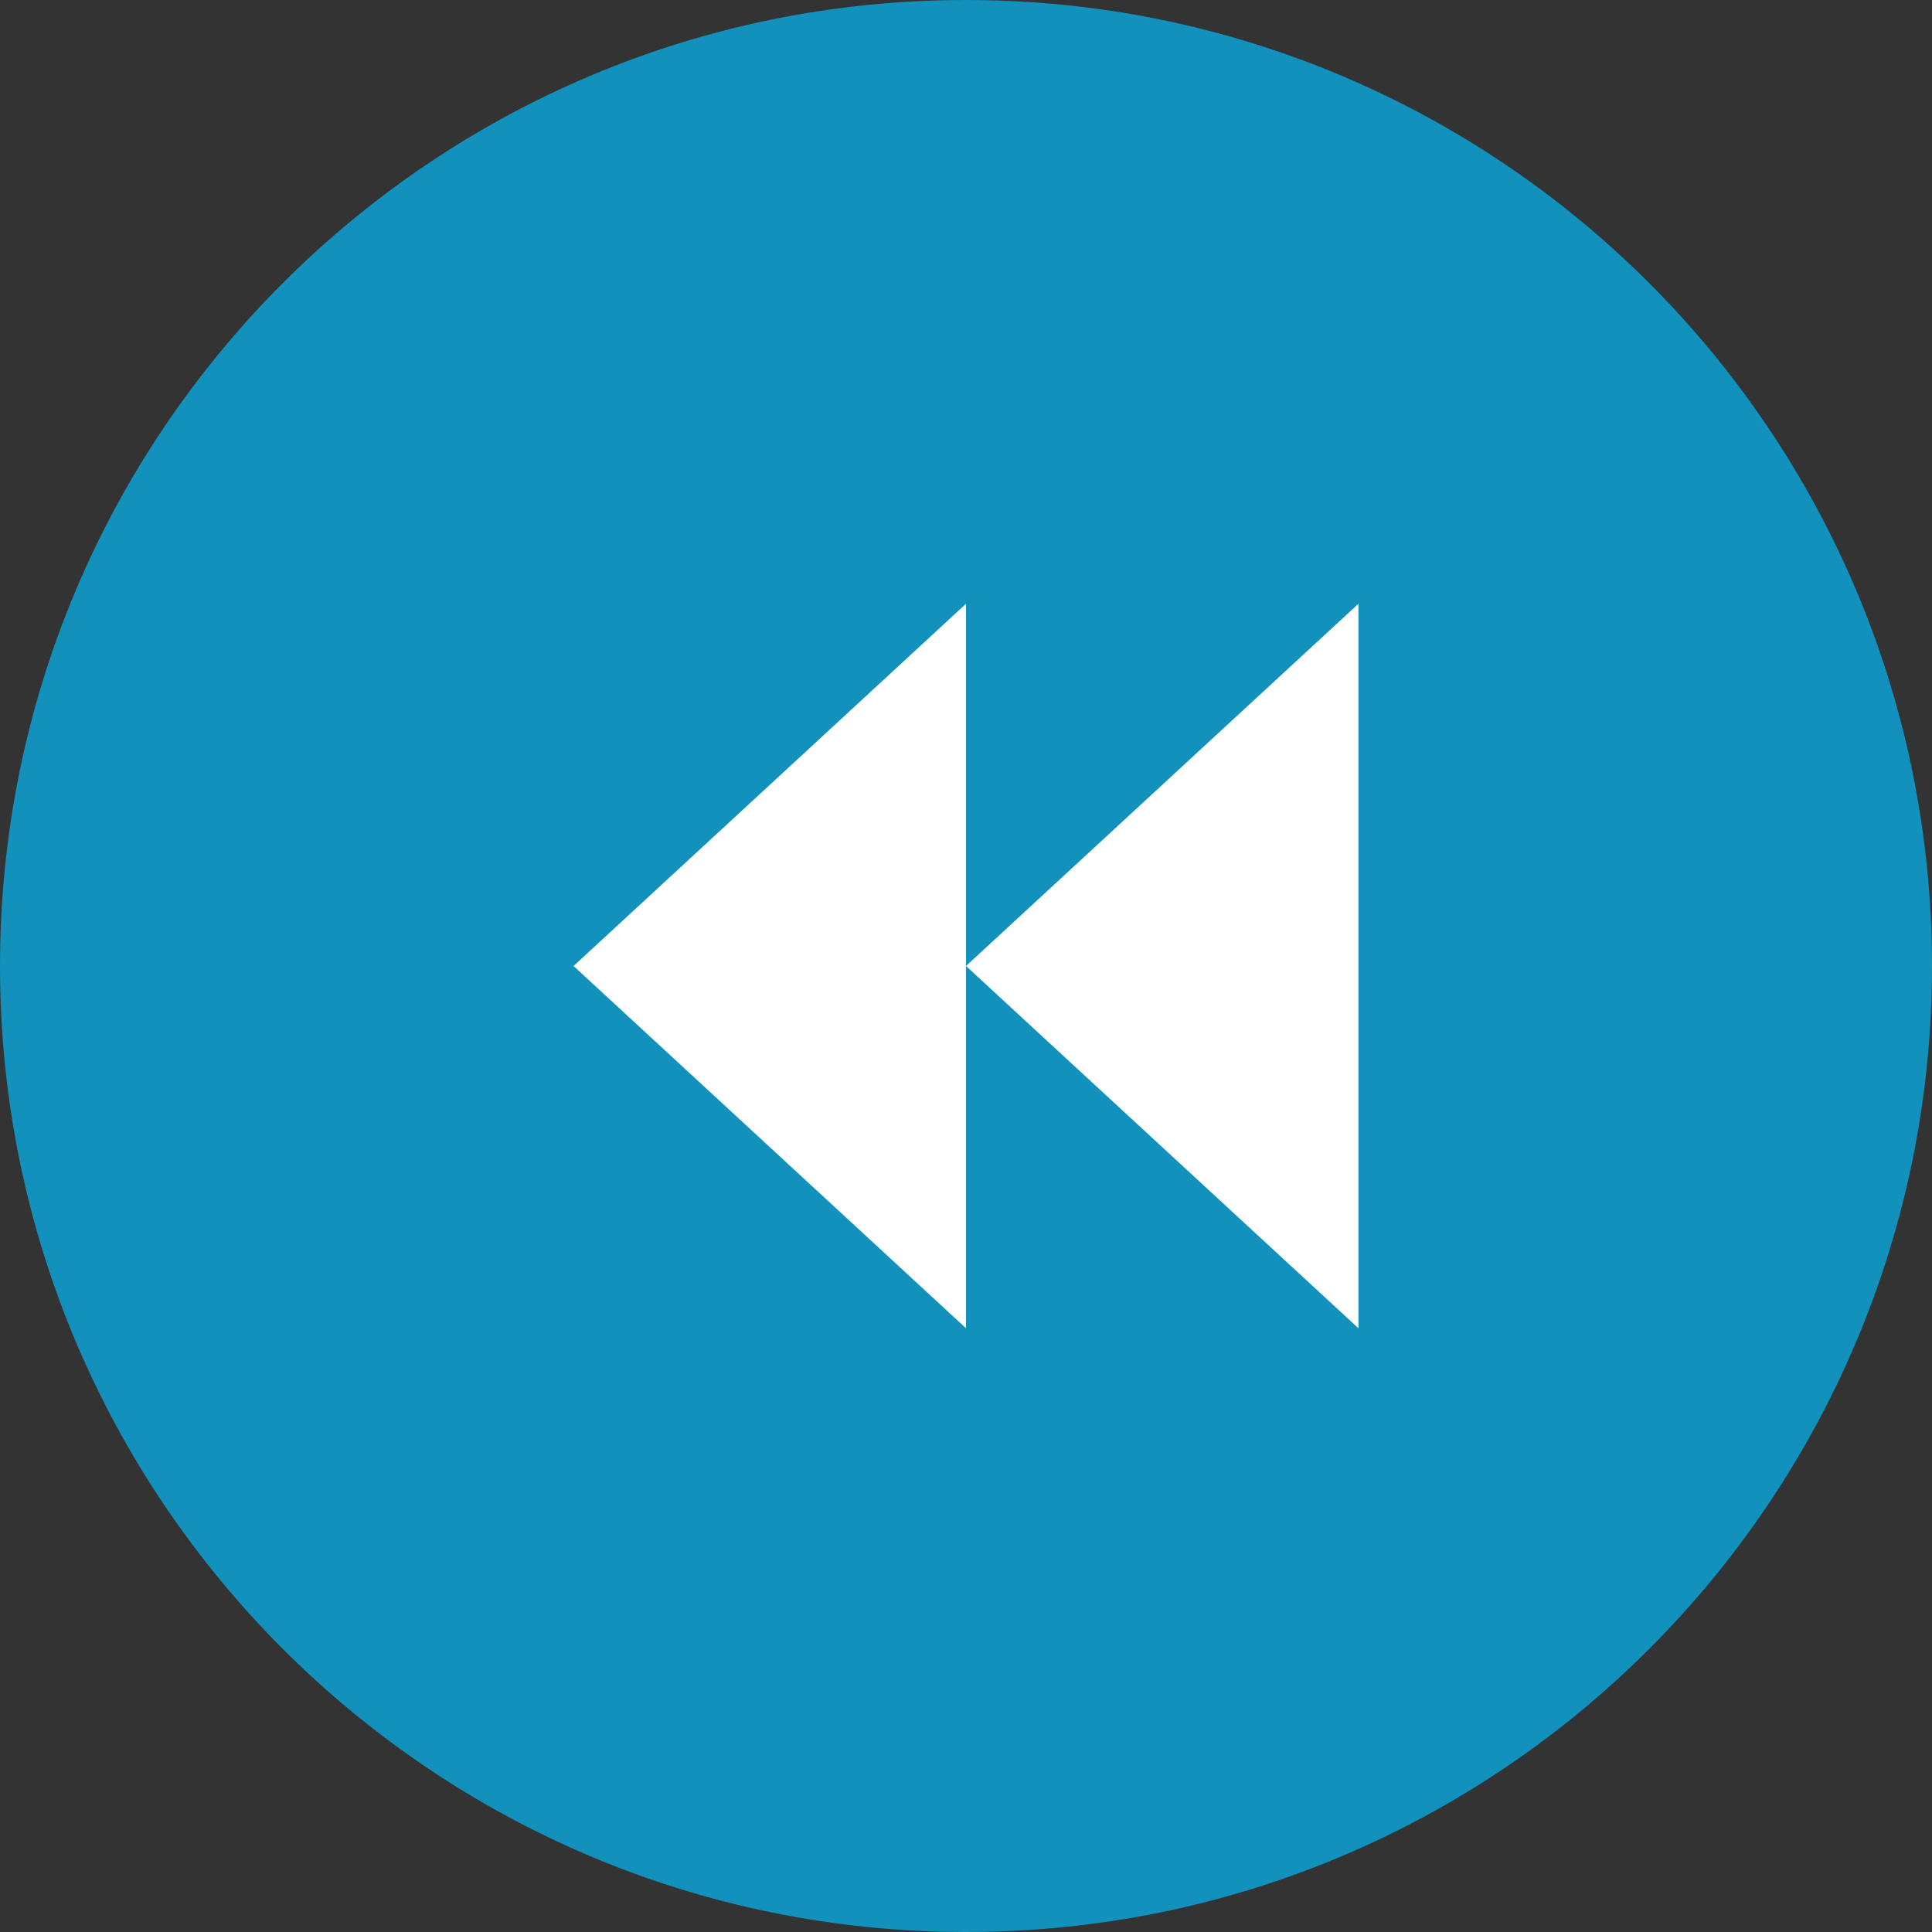 <?xml version="1.0" encoding="UTF-8" standalone="no"?>
<svg width="64px" height="64px" viewBox="0 0 64 64" version="1.1" xmlns="http://www.w3.org/2000/svg" xmlns:xlink="http://www.w3.org/1999/xlink" xmlns:sketch="http://www.bohemiancoding.com/sketch/ns">
    <rect x="0" y="0" width="64" height="64" fill="#333333" stroke="none"/>
    <!-- Generator: Sketch 3.4 (15575) - http://www.bohemiancoding.com/sketch -->
    <title>c-controls-rewind</title>
    <desc>Created with Sketch.</desc>
    <defs></defs>
    <g id="Page-1" stroke="none" stroke-width="1" fill="none" fill-rule="evenodd" sketch:type="MSPage">
        <g id="c-controls-rewind" sketch:type="MSArtboardGroup">
            <path d="M32,64 C49.673,64 64,49.673 64,32 C64,14.327 49.673,0 32,0 C14.327,0 0,14.327 0,32 C0,49.673 14.327,64 32,64 Z" id="Oval-1" fill="#1191BB" sketch:type="MSShapeGroup"></path>
            <path d="M32,20 L32,44 L19,32 L32,20 L32,20 Z M45,20 L45,44 L32,32 L45,20 L45,20 Z" id="Rectangle-2" fill="#FFFFFF" sketch:type="MSShapeGroup"></path>
        </g>
    </g>
</svg>